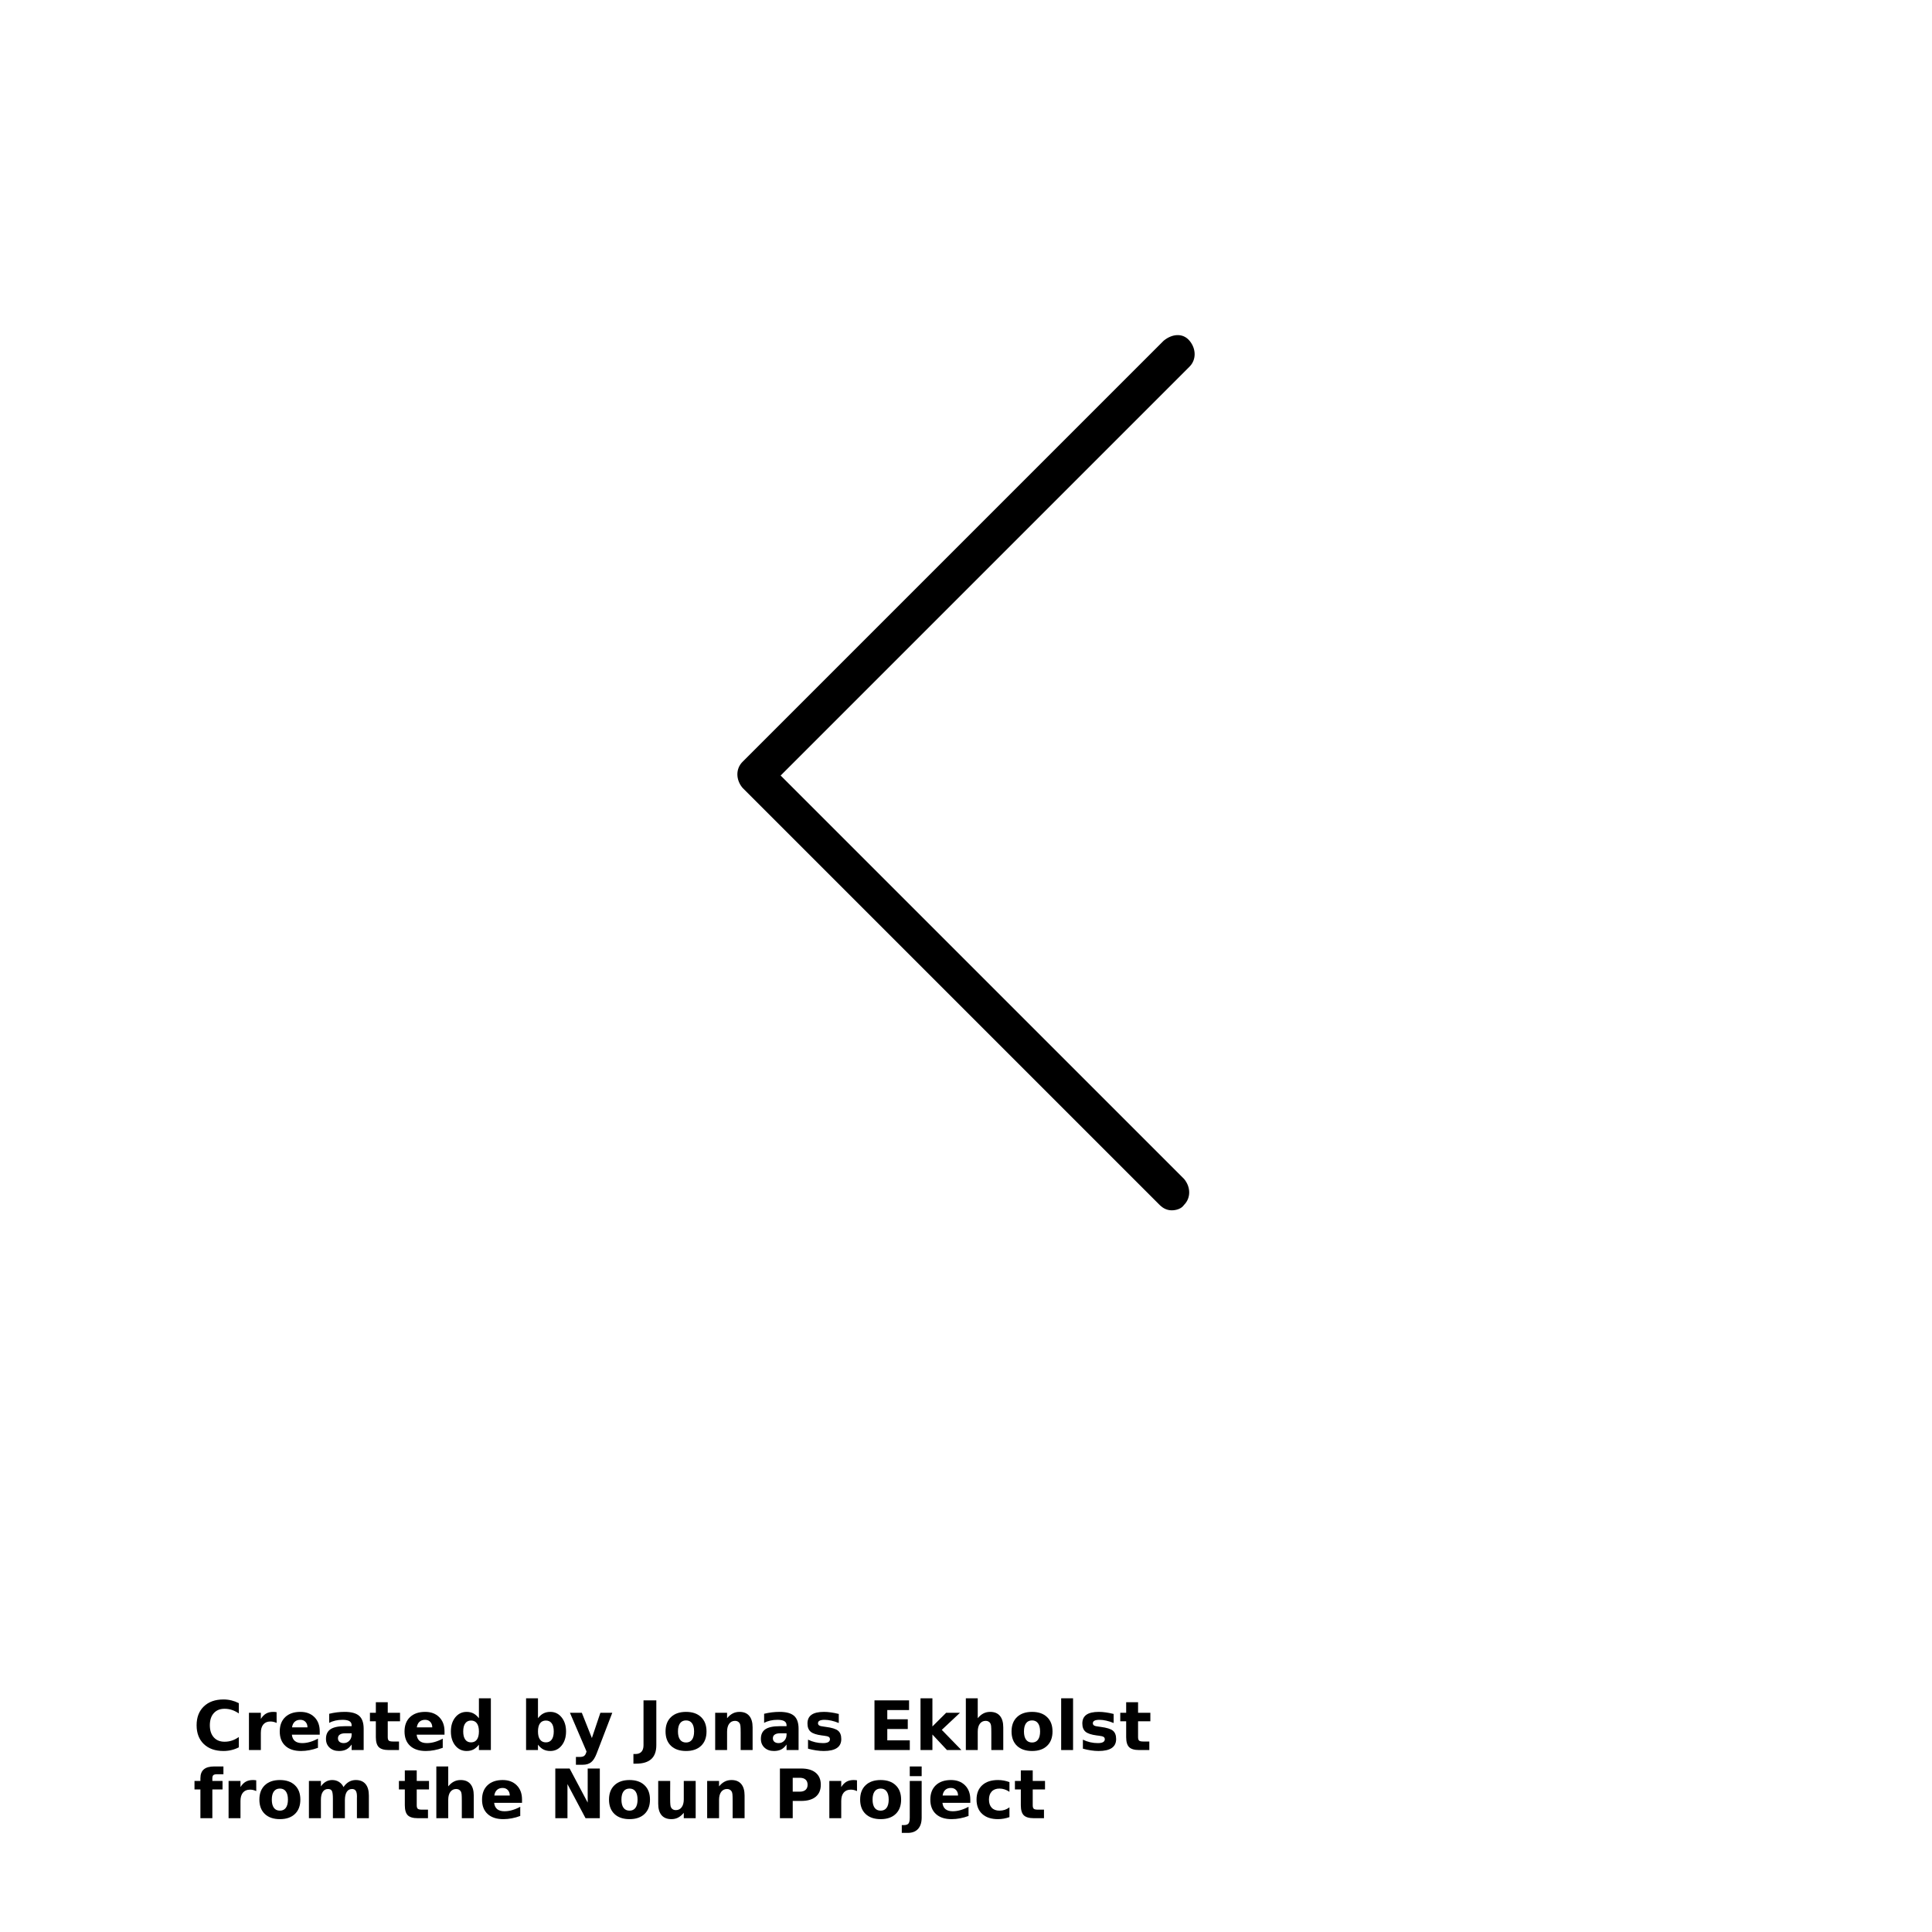 <?xml version="1.0" encoding="UTF-8"?>
<svg width="700pt" height="700pt" version="1.1" viewBox="0 0 700 700" xmlns="http://www.w3.org/2000/svg" xmlns:xlink="http://www.w3.org/1999/xlink">
 <defs>
  <symbol id="w" overflow="visible">
   <path d="m16.531-0.984c-0.844 0.438-1.73 0.766-2.656 0.984-0.93 0.227-1.891 0.344-2.891 0.344-3 0-5.375-0.832-7.125-2.5-1.75-1.676-2.625-3.953-2.625-6.828s0.875-5.148 2.625-6.828c1.75-1.676 4.125-2.516 7.125-2.516 1 0 1.961 0.117 2.891 0.344 0.926 0.23 1.812 0.562 2.656 1v3.719c-0.855-0.582-1.703-1.008-2.547-1.281-0.836-0.27-1.711-0.406-2.625-0.406-1.656 0-2.961 0.531-3.906 1.594-0.949 1.055-1.422 2.512-1.422 4.375 0 1.855 0.473 3.312 1.422 4.375 0.945 1.062 2.25 1.594 3.906 1.594 0.914 0 1.789-0.133 2.625-0.406 0.844-0.27 1.691-0.703 2.547-1.297z"/>
  </symbol>
  <symbol id="d" overflow="visible">
   <path d="m12.109-9.828c-0.387-0.176-0.766-0.305-1.141-0.391-0.367-0.082-0.742-0.125-1.125-0.125-1.105 0-1.961 0.359-2.562 1.078-0.594 0.711-0.891 1.727-0.891 3.047v6.219h-4.312v-13.5h4.312v2.219c0.551-0.883 1.188-1.531 1.906-1.938s1.582-0.609 2.594-0.609c0.145 0 0.301 0.008 0.469 0.016 0.164 0.012 0.41 0.039 0.734 0.078z"/>
  </symbol>
  <symbol id="c" overflow="visible">
   <path d="m15.547-6.781v1.219h-10.094c0.113 1.023 0.484 1.789 1.109 2.297 0.625 0.5 1.5 0.75 2.625 0.75 0.906 0 1.832-0.133 2.781-0.406 0.957-0.27 1.938-0.676 2.938-1.219v3.328c-1.023 0.387-2.043 0.672-3.062 0.859-1.023 0.195-2.043 0.297-3.062 0.297-2.438 0-4.336-0.617-5.688-1.859-1.355-1.238-2.031-2.977-2.031-5.219 0-2.207 0.66-3.941 1.984-5.203 1.332-1.258 3.164-1.891 5.5-1.891 2.125 0 3.82 0.641 5.094 1.922 1.27 1.273 1.906 2.981 1.906 5.125zm-4.438-1.438c0-0.82-0.242-1.484-0.719-1.984-0.469-0.5-1.094-0.75-1.875-0.75-0.836 0-1.512 0.234-2.031 0.703-0.523 0.469-0.844 1.148-0.969 2.031z"/>
  </symbol>
  <symbol id="e" overflow="visible">
   <path d="m8.125-6.078c-0.898 0-1.574 0.156-2.031 0.469-0.461 0.305-0.688 0.75-0.688 1.344 0 0.543 0.18 0.969 0.547 1.281 0.375 0.312 0.883 0.469 1.531 0.469 0.812 0 1.492-0.289 2.047-0.875 0.551-0.582 0.828-1.312 0.828-2.188v-0.5zm6.594-1.625v7.703h-4.359v-2c-0.574 0.824-1.227 1.422-1.953 1.797-0.719 0.363-1.594 0.547-2.625 0.547-1.406 0-2.547-0.406-3.422-1.219-0.867-0.812-1.297-1.867-1.297-3.172 0-1.582 0.539-2.742 1.625-3.484 1.094-0.738 2.805-1.109 5.141-1.109h2.531v-0.344c0-0.676-0.273-1.172-0.812-1.484-0.531-0.32-1.367-0.484-2.5-0.484-0.93 0-1.793 0.094-2.594 0.281-0.793 0.18-1.531 0.453-2.219 0.828v-3.297c0.926-0.227 1.852-0.398 2.781-0.516 0.938-0.113 1.875-0.172 2.812-0.172 2.426 0 4.18 0.48 5.266 1.438 1.082 0.961 1.625 2.523 1.625 4.688z"/>
  </symbol>
  <symbol id="b" overflow="visible">
   <path d="m6.781-17.328v3.828h4.453v3.078h-4.453v5.734c0 0.625 0.125 1.047 0.375 1.266s0.742 0.328 1.484 0.328h2.219v3.094h-3.703c-1.699 0-2.906-0.352-3.625-1.062-0.711-0.719-1.062-1.926-1.062-3.625v-5.734h-2.141v-3.078h2.141v-3.828z"/>
  </symbol>
  <symbol id="l" overflow="visible">
   <path d="m11.266-11.531v-7.219h4.328v18.75h-4.328v-1.953c-0.605 0.793-1.266 1.375-1.984 1.75-0.711 0.363-1.531 0.547-2.469 0.547-1.668 0-3.039-0.656-4.109-1.969-1.062-1.32-1.594-3.023-1.594-5.109 0-2.082 0.531-3.785 1.594-5.109 1.07-1.32 2.441-1.984 4.109-1.984 0.926 0 1.75 0.188 2.469 0.562s1.379 0.953 1.984 1.734zm-2.859 8.75c0.926 0 1.633-0.336 2.125-1.016 0.488-0.676 0.734-1.656 0.734-2.938 0-1.289-0.246-2.269-0.734-2.938-0.492-0.676-1.199-1.016-2.125-1.016-0.906 0-1.605 0.34-2.094 1.016-0.492 0.668-0.734 1.648-0.734 2.938 0 1.281 0.242 2.262 0.734 2.938 0.488 0.68 1.188 1.016 2.094 1.016z"/>
  </symbol>
  <symbol id="k" overflow="visible">
   <path d="m9.266-2.781c0.914 0 1.617-0.336 2.109-1.016 0.488-0.676 0.734-1.656 0.734-2.938 0-1.289-0.246-2.269-0.734-2.938-0.492-0.676-1.195-1.016-2.109-1.016-0.93 0-1.641 0.34-2.141 1.016-0.492 0.68-0.734 1.656-0.734 2.938 0 1.273 0.242 2.25 0.734 2.938 0.5 0.68 1.211 1.016 2.141 1.016zm-2.875-8.75c0.594-0.781 1.25-1.359 1.969-1.734 0.727-0.375 1.562-0.562 2.5-0.562 1.664 0 3.031 0.664 4.094 1.984 1.07 1.324 1.609 3.027 1.609 5.109 0 2.086-0.539 3.789-1.609 5.109-1.062 1.312-2.43 1.969-4.094 1.969-0.938 0-1.773-0.184-2.5-0.547-0.719-0.375-1.375-0.957-1.969-1.75v1.953h-4.312v-18.75h4.312z"/>
  </symbol>
  <symbol id="j" overflow="visible">
   <path d="m0.297-13.5h4.312l3.641 9.156 3.078-9.156h4.312l-5.672 14.781c-0.574 1.5-1.242 2.547-2 3.141-0.762 0.602-1.762 0.906-3 0.906h-2.5v-2.828h1.359c0.727 0 1.258-0.121 1.594-0.359 0.332-0.23 0.594-0.648 0.781-1.25l0.109-0.375z"/>
  </symbol>
  <symbol id="i" overflow="visible">
   <path d="m2.266-18h4.641v16.25c0 2.238-0.609 3.91-1.828 5.016-1.219 1.113-3.062 1.672-5.531 1.672h-0.938v-3.5h0.734c0.957 0 1.68-0.273 2.172-0.812 0.5-0.543 0.75-1.332 0.75-2.375z"/>
  </symbol>
  <symbol id="a" overflow="visible">
   <path d="m8.5-10.734c-0.961 0-1.688 0.344-2.188 1.031s-0.75 1.68-0.75 2.969c0 1.293 0.25 2.281 0.75 2.969s1.227 1.031 2.188 1.031c0.938 0 1.656-0.344 2.156-1.031s0.75-1.676 0.75-2.969c0-1.289-0.25-2.281-0.75-2.969s-1.219-1.031-2.156-1.031zm0-3.094c2.32 0 4.133 0.633 5.438 1.891 1.312 1.25 1.969 2.984 1.969 5.203s-0.656 3.953-1.969 5.203c-1.305 1.25-3.117 1.875-5.438 1.875-2.336 0-4.156-0.625-5.469-1.875s-1.969-2.984-1.969-5.203 0.656-3.953 1.969-5.203c1.312-1.258 3.133-1.891 5.469-1.891z"/>
  </symbol>
  <symbol id="h" overflow="visible">
   <path d="m15.641-8.219v8.219h-4.328v-6.297c0-1.164-0.027-1.969-0.078-2.406-0.055-0.438-0.148-0.766-0.281-0.984-0.168-0.281-0.398-0.5-0.688-0.656-0.281-0.156-0.609-0.234-0.984-0.234-0.898 0-1.605 0.352-2.125 1.047-0.512 0.699-0.766 1.664-0.766 2.891v6.641h-4.312v-13.5h4.312v1.969c0.645-0.781 1.332-1.359 2.062-1.734 0.738-0.375 1.551-0.562 2.438-0.562 1.551 0 2.727 0.48 3.531 1.438 0.812 0.961 1.219 2.352 1.219 4.172z"/>
  </symbol>
  <symbol id="g" overflow="visible">
   <path d="m12.625-13.078v3.281c-0.93-0.383-1.824-0.672-2.688-0.859-0.855-0.195-1.664-0.297-2.422-0.297-0.824 0-1.434 0.105-1.828 0.312-0.398 0.199-0.594 0.512-0.594 0.938 0 0.344 0.145 0.609 0.438 0.797 0.301 0.188 0.844 0.324 1.625 0.406l0.766 0.109c2.207 0.281 3.691 0.746 4.453 1.391 0.77 0.637 1.156 1.641 1.156 3.016 0 1.449-0.531 2.531-1.594 3.25s-2.648 1.078-4.75 1.078c-0.898 0-1.824-0.074-2.781-0.219-0.949-0.133-1.922-0.344-2.922-0.625v-3.266c0.852 0.418 1.734 0.73 2.641 0.938 0.906 0.211 1.828 0.312 2.766 0.312 0.844 0 1.473-0.113 1.891-0.344 0.426-0.238 0.641-0.586 0.641-1.047 0-0.383-0.148-0.672-0.438-0.859-0.293-0.188-0.875-0.332-1.75-0.438l-0.766-0.094c-1.918-0.25-3.262-0.695-4.031-1.344-0.773-0.656-1.156-1.645-1.156-2.969 0-1.426 0.488-2.484 1.469-3.172 0.977-0.695 2.477-1.047 4.5-1.047 0.801 0 1.641 0.062 2.516 0.188 0.875 0.117 1.828 0.305 2.859 0.562z"/>
  </symbol>
  <symbol id="v" overflow="visible">
   <path d="m2.266-18h12.531v3.516h-7.891v3.344h7.422v3.516h-7.422v4.109h8.156v3.516h-12.797z"/>
  </symbol>
  <symbol id="u" overflow="visible">
   <path d="m2.078-18.75h4.312v10.203l4.969-4.953h5.016l-6.594 6.188 7.109 7.312h-5.234l-5.266-5.625v5.625h-4.312z"/>
  </symbol>
  <symbol id="f" overflow="visible">
   <path d="m15.641-8.219v8.219h-4.328v-6.266c0-1.188-0.027-2-0.078-2.438-0.055-0.438-0.148-0.766-0.281-0.984-0.168-0.281-0.398-0.5-0.688-0.656-0.281-0.156-0.609-0.234-0.984-0.234-0.898 0-1.605 0.352-2.125 1.047-0.512 0.699-0.766 1.664-0.766 2.891v6.641h-4.312v-18.75h4.312v7.219c0.645-0.781 1.332-1.359 2.062-1.734 0.738-0.375 1.551-0.562 2.438-0.562 1.551 0 2.727 0.48 3.531 1.438 0.812 0.961 1.219 2.352 1.219 4.172z"/>
  </symbol>
  <symbol id="t" overflow="visible">
   <path d="m2.078-18.75h4.312v18.75h-4.312z"/>
  </symbol>
  <symbol id="s" overflow="visible">
   <path d="m10.953-18.75v2.828h-2.375c-0.617 0-1.043 0.109-1.281 0.328-0.242 0.219-0.359 0.605-0.359 1.156v0.938h3.688v3.078h-3.688v10.422h-4.328v-10.422h-2.141v-3.078h2.141v-0.938c0-1.469 0.41-2.551 1.234-3.25 0.82-0.707 2.094-1.062 3.812-1.062z"/>
  </symbol>
  <symbol id="r" overflow="visible">
   <path d="m14.578-11.266c0.551-0.832 1.203-1.469 1.953-1.906s1.578-0.656 2.484-0.656c1.551 0 2.727 0.48 3.531 1.438 0.812 0.961 1.219 2.352 1.219 4.172v8.219h-4.328v-7.047-0.312c0.008-0.113 0.016-0.273 0.016-0.484 0-0.957-0.141-1.648-0.422-2.078-0.281-0.438-0.734-0.656-1.359-0.656-0.824 0-1.461 0.34-1.906 1.016-0.438 0.68-0.668 1.656-0.688 2.938v6.625h-4.344v-7.047c0-1.488-0.133-2.445-0.391-2.875-0.25-0.438-0.703-0.656-1.359-0.656-0.836 0-1.477 0.344-1.922 1.031-0.449 0.68-0.672 1.648-0.672 2.906v6.641h-4.344v-13.5h4.344v1.969c0.531-0.758 1.141-1.332 1.828-1.719 0.688-0.383 1.441-0.578 2.266-0.578 0.938 0 1.758 0.23 2.469 0.688 0.719 0.449 1.258 1.074 1.625 1.875z"/>
  </symbol>
  <symbol id="q" overflow="visible">
   <path d="m2.266-18h5.188l6.547 12.344v-12.344h4.391v18h-5.172l-6.547-12.344v12.344h-4.406z"/>
  </symbol>
  <symbol id="p" overflow="visible">
   <path d="m1.922-5.25v-8.25h4.344v1.344c0 0.742-0.008 1.664-0.016 2.766v2.203c0 1.086 0.023 1.867 0.078 2.344 0.051 0.48 0.148 0.828 0.297 1.047 0.176 0.281 0.406 0.5 0.688 0.656 0.281 0.148 0.609 0.219 0.984 0.219 0.895 0 1.598-0.344 2.109-1.031 0.52-0.688 0.781-1.645 0.781-2.875v-6.672h4.312v13.5h-4.312v-1.953c-0.656 0.793-1.352 1.375-2.078 1.75-0.719 0.363-1.516 0.547-2.391 0.547-1.562 0-2.758-0.473-3.578-1.422-0.812-0.957-1.219-2.348-1.219-4.172z"/>
  </symbol>
  <symbol id="o" overflow="visible">
   <path d="m2.266-18h7.703c2.289 0 4.047 0.512 5.266 1.531 1.227 1.012 1.844 2.461 1.844 4.344 0 1.887-0.617 3.34-1.844 4.359-1.219 1.012-2.977 1.516-5.266 1.516h-3.062v6.25h-4.641zm4.641 3.359v5.031h2.562c0.906 0 1.602-0.219 2.094-0.656 0.488-0.438 0.734-1.055 0.734-1.859 0-0.801-0.246-1.422-0.734-1.859-0.492-0.438-1.188-0.656-2.094-0.656z"/>
  </symbol>
  <symbol id="n" overflow="visible">
   <path d="m2.078-13.5h4.312v13.266c0 1.801-0.438 3.176-1.312 4.125-0.867 0.957-2.121 1.438-3.766 1.438h-2.125v-2.828h0.734c0.82 0 1.383-0.188 1.688-0.562 0.312-0.367 0.469-1.09 0.469-2.172zm0-5.25h4.312v3.516h-4.312z"/>
  </symbol>
  <symbol id="m" overflow="visible">
   <path d="m12.984-13.078v3.516c-0.586-0.395-1.172-0.688-1.766-0.875-0.594-0.195-1.211-0.297-1.844-0.297-1.211 0-2.148 0.355-2.812 1.062-0.668 0.699-1 1.68-1 2.938 0 1.262 0.332 2.246 1 2.953 0.664 0.699 1.602 1.047 2.812 1.047 0.676 0 1.316-0.098 1.922-0.297 0.613-0.207 1.176-0.508 1.688-0.906v3.547c-0.68 0.242-1.367 0.422-2.062 0.547-0.688 0.125-1.387 0.188-2.094 0.188-2.43 0-4.328-0.625-5.703-1.875s-2.062-2.984-2.062-5.203c0-2.227 0.688-3.969 2.062-5.219s3.273-1.875 5.703-1.875c0.707 0 1.406 0.062 2.094 0.188s1.375 0.312 2.062 0.562z"/>
  </symbol>
 </defs>
 <g>
  <path d="m282.84 280.99 148.15-148.15c2.469-2.469 2.469-6.418 0-9.383-2.469-2.965-6.418-2.469-9.383 0l-152.59 152.59c-2.469 2.469-2.469 6.418 0 9.383l151.11 151.11c1.48 1.48 2.965 1.977 4.445 1.977 1.48 0 3.457-0.492 4.445-1.977 2.469-2.469 2.469-6.418 0-9.383z"/>
  <use x="70" y="634.074" xlink:href="#w"/>
  <use x="88.121" y="634.074" xlink:href="#d"/>
  <use x="100.297" y="634.074" xlink:href="#c"/>
  <use x="117.043" y="634.074" xlink:href="#e"/>
  <use x="133.707" y="634.074" xlink:href="#b"/>
  <use x="145.508" y="634.074" xlink:href="#c"/>
  <use x="162.254" y="634.074" xlink:href="#l"/>
  <use x="188.527" y="634.074" xlink:href="#k"/>
  <use x="206.199" y="634.074" xlink:href="#j"/>
  <use x="230.891" y="634.074" xlink:href="#i"/>
  <use x="240.078" y="634.074" xlink:href="#a"/>
  <use x="257.043" y="634.074" xlink:href="#h"/>
  <use x="274.621" y="634.074" xlink:href="#e"/>
  <use x="291.281" y="634.074" xlink:href="#g"/>
  <use x="314.574" y="634.074" xlink:href="#v"/>
  <use x="331.441" y="634.074" xlink:href="#u"/>
  <use x="347.863" y="634.074" xlink:href="#f"/>
  <use x="365.441" y="634.074" xlink:href="#a"/>
  <use x="382.402" y="634.074" xlink:href="#t"/>
  <use x="390.867" y="634.074" xlink:href="#g"/>
  <use x="405.562" y="634.074" xlink:href="#b"/>
  <use x="70" y="658.766" xlink:href="#s"/>
  <use x="80.742" y="658.766" xlink:href="#d"/>
  <use x="92.918" y="658.766" xlink:href="#a"/>
  <use x="109.883" y="658.766" xlink:href="#r"/>
  <use x="144.207" y="658.766" xlink:href="#b"/>
  <use x="156.012" y="658.766" xlink:href="#f"/>
  <use x="173.59" y="658.766" xlink:href="#c"/>
  <use x="198.93" y="658.766" xlink:href="#q"/>
  <use x="219.594" y="658.766" xlink:href="#a"/>
  <use x="236.559" y="658.766" xlink:href="#p"/>
  <use x="254.137" y="658.766" xlink:href="#h"/>
  <use x="280.312" y="658.766" xlink:href="#o"/>
  <use x="298.406" y="658.766" xlink:href="#d"/>
  <use x="310.586" y="658.766" xlink:href="#a"/>
  <use x="327.547" y="658.766" xlink:href="#n"/>
  <use x="336.012" y="658.766" xlink:href="#c"/>
  <use x="352.758" y="658.766" xlink:href="#m"/>
  <use x="367.395" y="658.766" xlink:href="#b"/>
 </g>
</svg>

